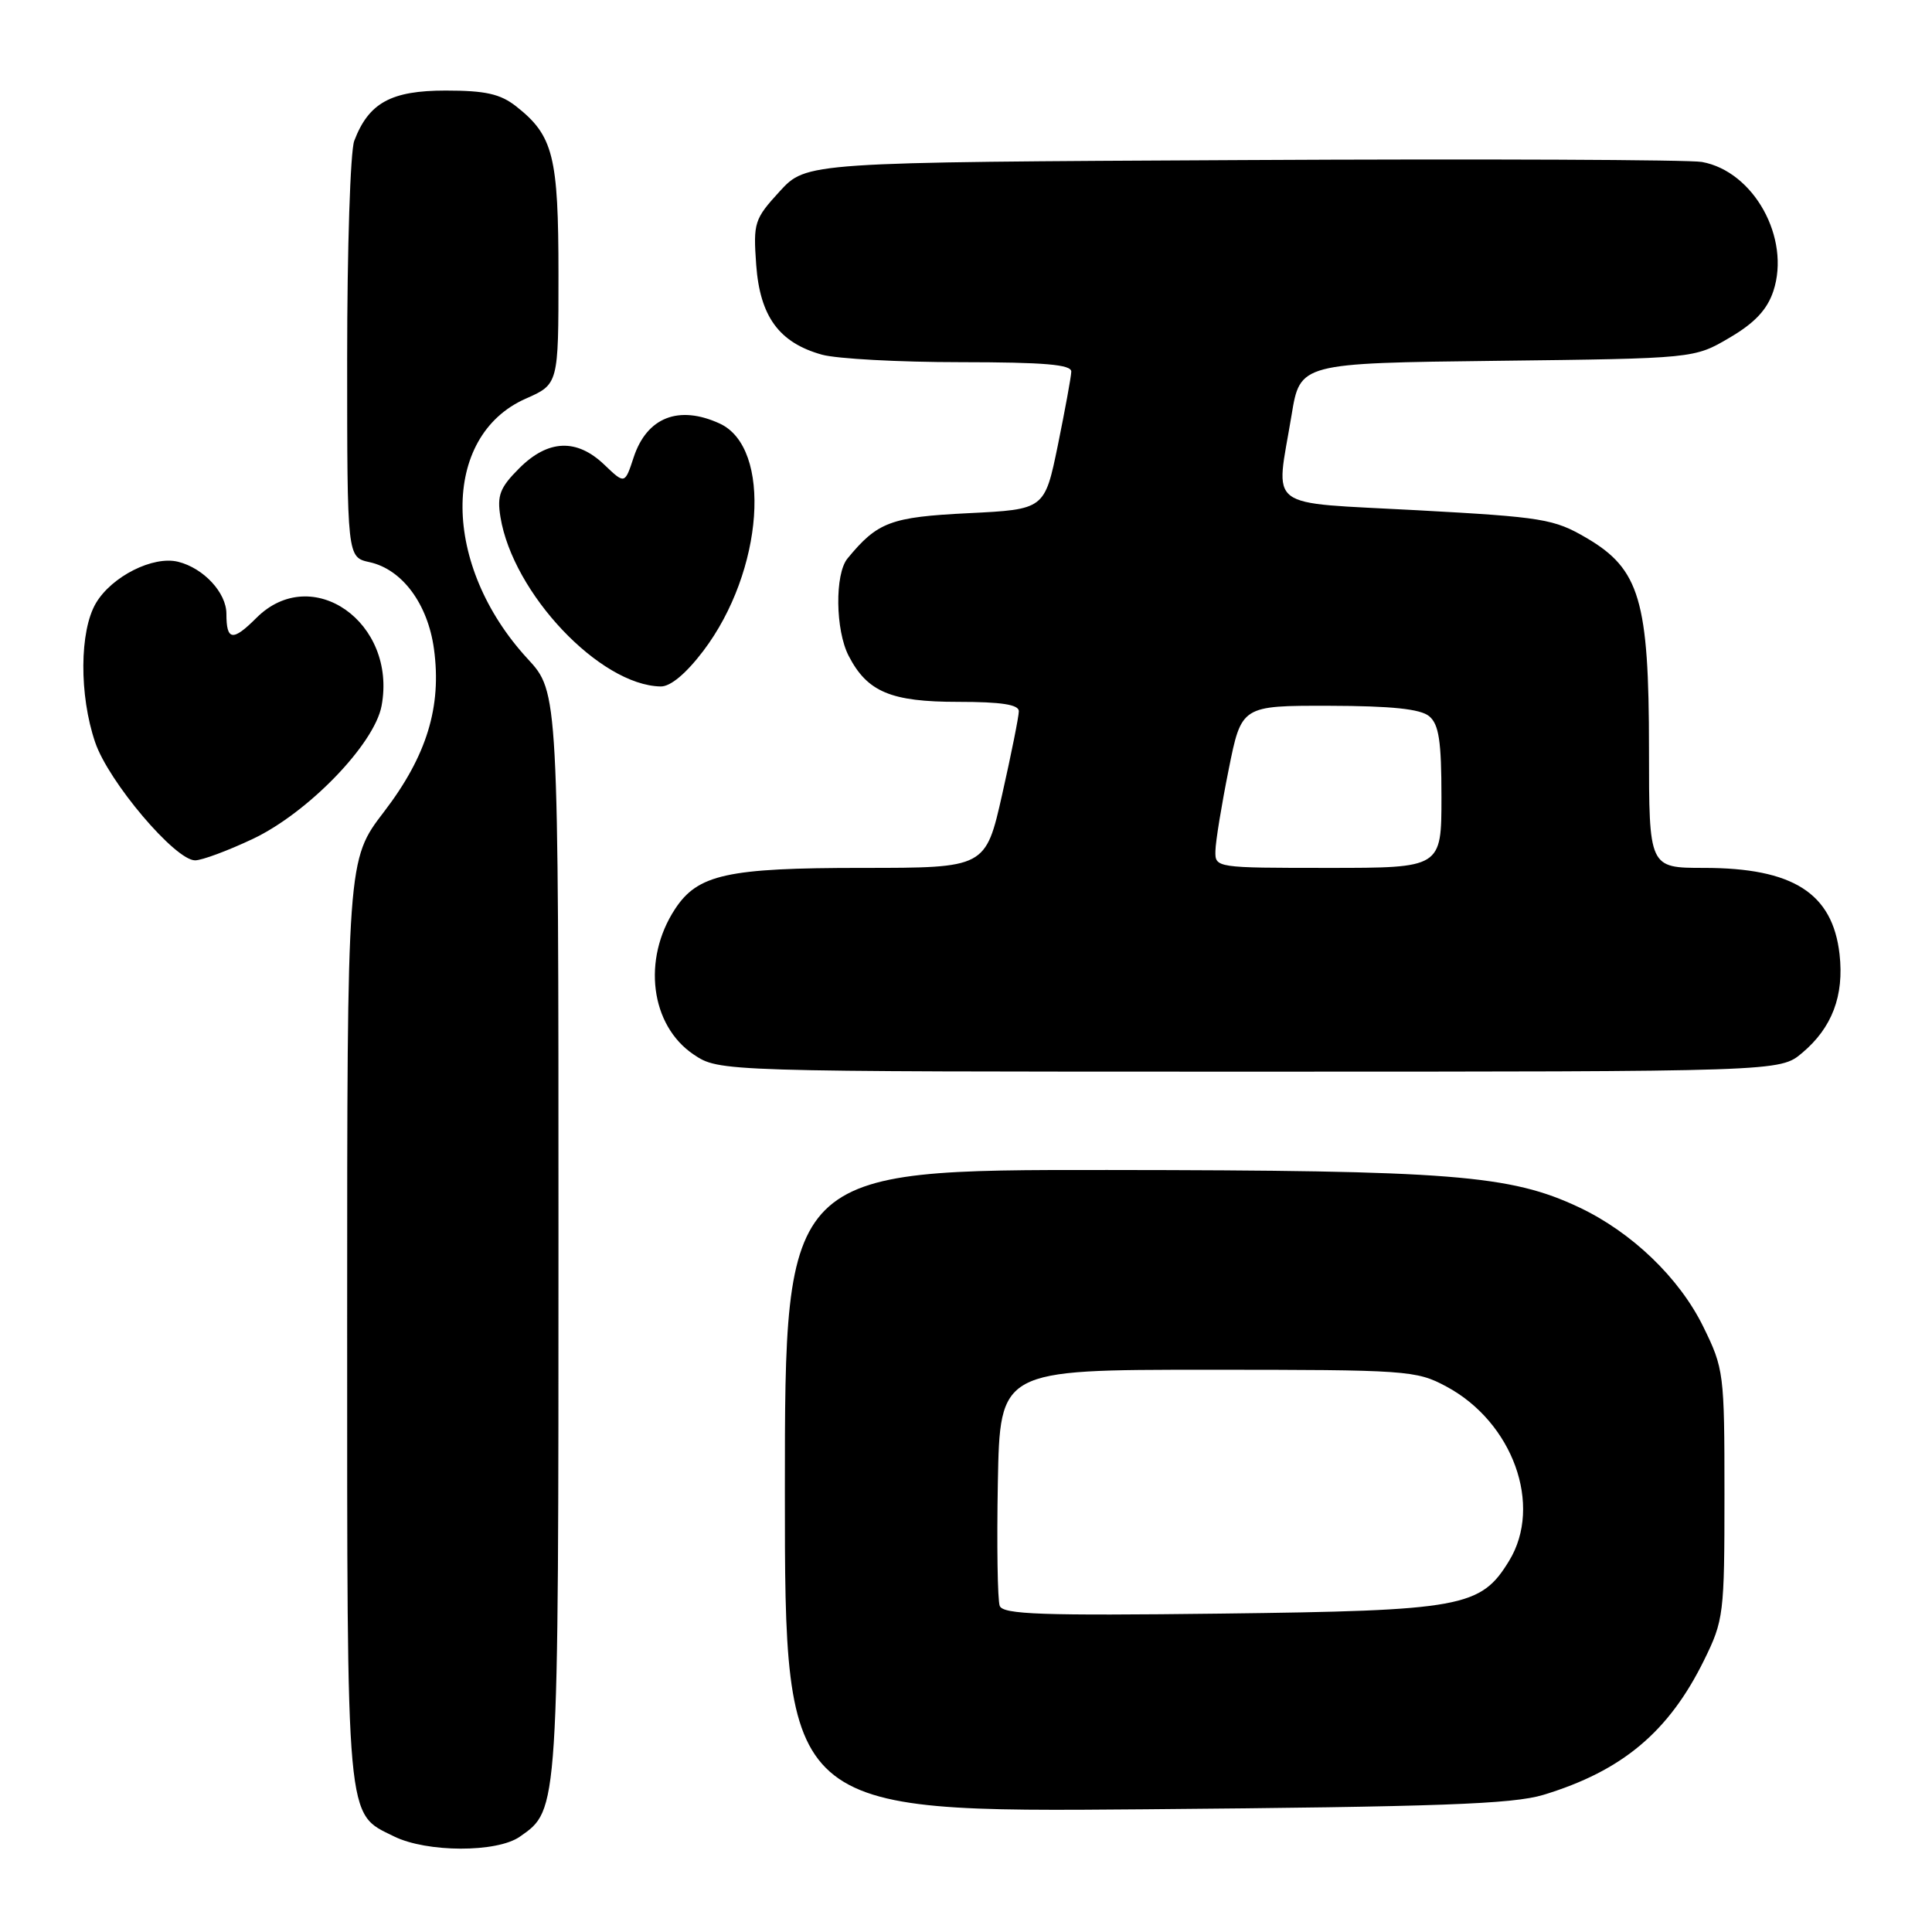 <?xml version="1.0" encoding="UTF-8" standalone="no"?>
<!DOCTYPE svg PUBLIC "-//W3C//DTD SVG 1.1//EN" "http://www.w3.org/Graphics/SVG/1.1/DTD/svg11.dtd" >
<svg xmlns="http://www.w3.org/2000/svg" xmlns:xlink="http://www.w3.org/1999/xlink" version="1.1" viewBox="0 0 256 256">
 <g >
 <path fill="currentColor"
d=" M 68.88 243.37 C 74.05 239.75 74.00 240.46 74.00 163.39 C 74.00 91.72 74.00 91.72 69.91 87.29 C 58.52 74.93 58.39 57.81 69.65 52.83 C 74.00 50.91 74.00 50.91 74.00 36.40 C 74.00 20.67 73.32 17.97 68.39 14.09 C 66.29 12.44 64.31 12.00 59.05 12.00 C 51.81 12.00 48.85 13.63 46.94 18.66 C 46.42 20.02 46.00 32.99 46.00 47.49 C 46.00 73.84 46.00 73.84 48.97 74.49 C 53.29 75.44 56.68 80.01 57.50 85.97 C 58.55 93.65 56.55 100.16 50.88 107.57 C 46.00 113.93 46.00 113.93 46.00 175.01 C 46.00 242.30 45.81 240.18 52.20 243.33 C 56.56 245.48 65.84 245.50 68.88 243.37 Z  M 204.50 237.83 C 214.94 234.66 221.11 229.50 225.79 220.00 C 228.40 214.69 228.50 213.92 228.50 198.00 C 228.50 181.94 228.42 181.35 225.69 175.79 C 222.52 169.32 216.20 163.26 209.22 159.97 C 200.11 155.68 192.37 155.07 146.75 155.03 C 104.00 155.00 104.00 155.00 104.00 197.57 C 104.00 240.14 104.00 240.14 151.75 239.74 C 190.67 239.41 200.42 239.06 204.50 237.83 Z  M 238.79 139.52 C 242.76 136.19 244.37 131.94 243.75 126.44 C 242.83 118.34 237.58 115.00 225.78 115.00 C 218.50 115.00 218.50 115.00 218.50 99.25 C 218.50 79.57 217.27 75.41 210.22 71.28 C 205.91 68.76 204.45 68.52 187.81 67.61 C 167.32 66.49 169.03 67.78 171.14 55.00 C 172.27 48.12 172.27 48.12 198.39 47.81 C 224.50 47.50 224.50 47.50 229.17 44.75 C 232.52 42.79 234.16 41.03 234.98 38.57 C 237.29 31.56 232.39 22.70 225.51 21.46 C 223.85 21.16 196.48 21.04 164.67 21.21 C 106.85 21.50 106.85 21.50 103.31 25.36 C 99.95 29.03 99.80 29.50 100.20 35.09 C 100.70 41.95 103.24 45.42 108.93 47.00 C 110.89 47.54 119.14 47.99 127.25 47.99 C 138.40 48.00 141.99 48.30 141.95 49.25 C 141.93 49.94 141.12 54.33 140.17 59.00 C 138.42 67.50 138.42 67.50 128.31 68.00 C 118.01 68.51 116.28 69.16 112.30 74.00 C 110.60 76.06 110.69 83.50 112.45 86.90 C 114.92 91.69 118.05 93.00 126.96 93.00 C 132.69 93.00 135.00 93.36 135.00 94.24 C 135.00 94.92 134.01 99.87 132.80 105.24 C 130.60 115.00 130.60 115.00 114.27 115.00 C 96.35 115.00 92.45 115.86 89.44 120.46 C 85.07 127.12 86.19 135.87 91.90 139.72 C 95.30 142.00 95.30 142.00 165.57 142.00 C 235.85 142.00 235.85 142.00 238.79 139.52 Z  M 33.50 111.16 C 40.81 107.70 49.61 98.61 50.56 93.53 C 52.63 82.47 41.32 74.53 33.97 81.88 C 30.83 85.02 30.00 84.90 30.00 81.33 C 30.00 78.54 26.98 75.28 23.61 74.44 C 20.30 73.61 14.81 76.37 12.71 79.92 C 10.53 83.61 10.48 92.12 12.61 98.36 C 14.38 103.58 23.21 114.00 25.85 114.00 C 26.76 114.00 30.20 112.72 33.50 111.16 Z  M 93.19 86.25 C 101.20 75.69 102.37 59.31 95.34 56.11 C 89.93 53.64 85.72 55.30 83.97 60.58 C 82.79 64.17 82.79 64.17 80.09 61.59 C 76.42 58.07 72.62 58.23 68.80 62.05 C 66.25 64.60 65.84 65.64 66.31 68.50 C 67.95 78.61 79.48 90.81 87.54 90.96 C 88.84 90.99 90.91 89.25 93.19 86.25 Z  M 132.47 212.79 C 132.18 212.03 132.07 204.68 132.22 196.46 C 132.50 181.50 132.50 181.50 160.00 181.50 C 186.45 181.50 187.66 181.58 191.63 183.71 C 200.46 188.43 204.45 199.47 199.97 206.81 C 196.21 212.98 193.80 213.42 161.75 213.81 C 138.05 214.10 132.91 213.92 132.47 212.79 Z  M 161.05 112.75 C 161.07 111.51 161.86 106.67 162.80 102.00 C 164.50 93.50 164.50 93.50 176.12 93.52 C 184.38 93.54 188.22 93.94 189.37 94.90 C 190.66 95.97 191.00 98.18 191.00 105.62 C 191.00 115.00 191.00 115.00 176.00 115.00 C 161.10 115.00 161.00 114.99 161.05 112.75 Z "/>
</g>
</svg>